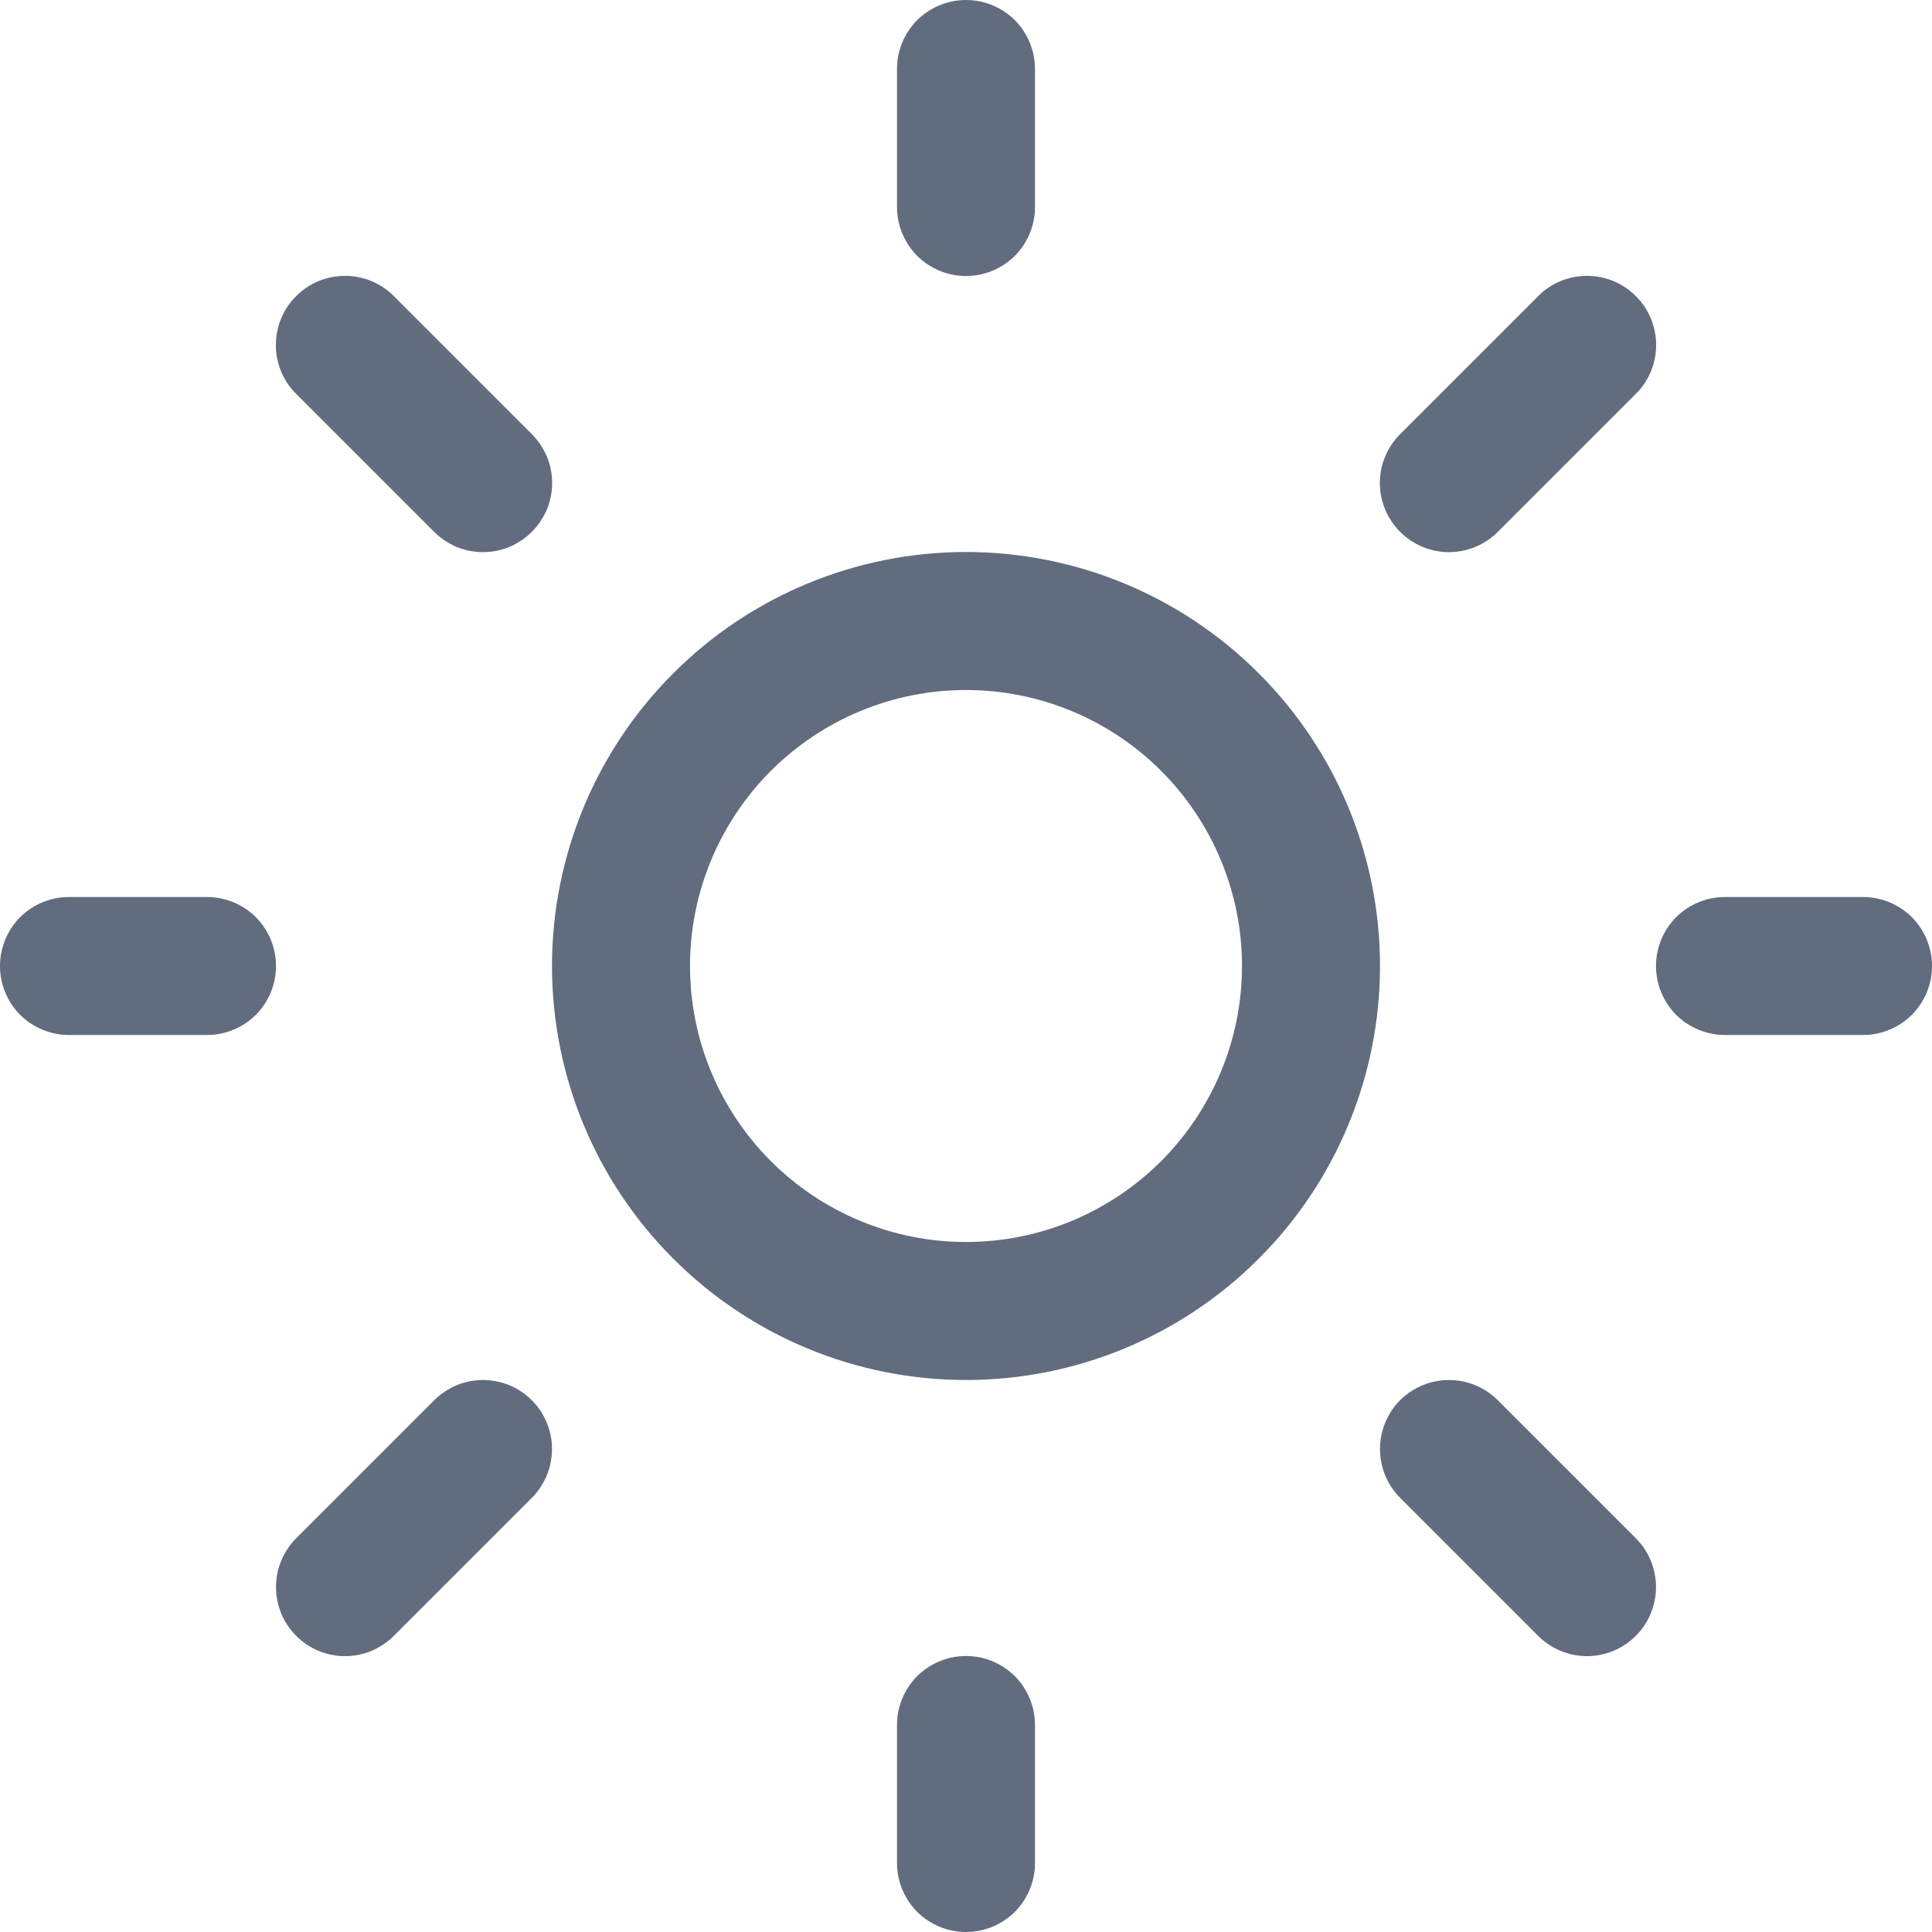 <svg width="14" height="14" viewBox="0 0 14 14" fill="none" xmlns="http://www.w3.org/2000/svg">
<path d="M7 0C7.133 0 7.26 0.053 7.354 0.146C7.447 0.24 7.5 0.367 7.5 0.5V1.5C7.5 1.633 7.447 1.76 7.354 1.854C7.26 1.947 7.133 2 7 2C6.867 2 6.74 1.947 6.646 1.854C6.553 1.76 6.5 1.633 6.5 1.5V0.5C6.5 0.367 6.553 0.24 6.646 0.146C6.74 0.053 6.867 0 7 0ZM7 10C7.796 10 8.559 9.684 9.121 9.121C9.684 8.559 10 7.796 10 7C10 6.204 9.684 5.441 9.121 4.879C8.559 4.316 7.796 4 7 4C6.204 4 5.441 4.316 4.879 4.879C4.316 5.441 4 6.204 4 7C4 7.796 4.316 8.559 4.879 9.121C5.441 9.684 6.204 10 7 10ZM7 9C6.47 9 5.961 8.789 5.586 8.414C5.211 8.039 5 7.53 5 7C5 6.47 5.211 5.961 5.586 5.586C5.961 5.211 6.47 5 7 5C7.53 5 8.039 5.211 8.414 5.586C8.789 5.961 9 6.47 9 7C9 7.53 8.789 8.039 8.414 8.414C8.039 8.789 7.53 9 7 9ZM13.5 7.5C13.633 7.5 13.76 7.447 13.854 7.354C13.947 7.26 14 7.133 14 7C14 6.867 13.947 6.74 13.854 6.646C13.76 6.553 13.633 6.5 13.5 6.5H12.5C12.367 6.5 12.24 6.553 12.146 6.646C12.053 6.74 12 6.867 12 7C12 7.133 12.053 7.26 12.146 7.354C12.24 7.447 12.367 7.5 12.5 7.5H13.5ZM7 12C7.133 12 7.26 12.053 7.354 12.146C7.447 12.24 7.5 12.367 7.5 12.5V13.5C7.5 13.633 7.447 13.76 7.354 13.854C7.26 13.947 7.133 14 7 14C6.867 14 6.74 13.947 6.646 13.854C6.553 13.76 6.5 13.633 6.5 13.5V12.5C6.5 12.367 6.553 12.24 6.646 12.146C6.74 12.053 6.867 12 7 12ZM1.5 7.5C1.633 7.5 1.76 7.447 1.854 7.354C1.947 7.26 2 7.133 2 7C2 6.867 1.947 6.74 1.854 6.646C1.76 6.553 1.633 6.5 1.5 6.5H0.5C0.367 6.5 0.24 6.553 0.146 6.646C0.053 6.74 0 6.867 0 7C0 7.133 0.053 7.26 0.146 7.354C0.24 7.447 0.367 7.5 0.5 7.5H1.5ZM2.146 2.146C2.192 2.099 2.248 2.062 2.308 2.037C2.369 2.012 2.434 1.999 2.5 1.999C2.566 1.999 2.631 2.012 2.692 2.037C2.752 2.062 2.808 2.099 2.854 2.146L3.854 3.146C3.9 3.192 3.937 3.248 3.963 3.308C3.988 3.369 4.001 3.434 4.001 3.5C4.001 3.566 3.988 3.631 3.963 3.692C3.937 3.752 3.9 3.808 3.854 3.854C3.808 3.9 3.752 3.937 3.692 3.963C3.631 3.988 3.566 4.001 3.5 4.001C3.434 4.001 3.369 3.988 3.308 3.963C3.248 3.937 3.192 3.9 3.146 3.854L2.146 2.854C2.099 2.808 2.062 2.752 2.037 2.692C2.012 2.631 1.999 2.566 1.999 2.5C1.999 2.434 2.012 2.369 2.037 2.308C2.062 2.248 2.099 2.192 2.146 2.146ZM2.854 11.854C2.808 11.9 2.752 11.937 2.692 11.963C2.631 11.988 2.566 12.001 2.5 12.001C2.435 12.001 2.37 11.988 2.309 11.963C2.248 11.938 2.193 11.901 2.147 11.854C2.1 11.808 2.063 11.753 2.038 11.692C2.013 11.632 2 11.567 2 11.501C2 11.435 2.013 11.37 2.038 11.309C2.063 11.249 2.1 11.194 2.146 11.147L3.146 10.147C3.192 10.101 3.248 10.064 3.308 10.038C3.369 10.013 3.434 10 3.5 10C3.565 10 3.63 10.013 3.691 10.038C3.752 10.063 3.807 10.1 3.853 10.146C3.9 10.193 3.937 10.248 3.962 10.309C3.987 10.369 4 10.434 4 10.5C4 10.566 3.987 10.631 3.962 10.692C3.937 10.752 3.9 10.807 3.854 10.854L2.854 11.854ZM11.854 2.146C11.808 2.099 11.752 2.062 11.692 2.037C11.631 2.012 11.566 1.999 11.5 1.999C11.434 1.999 11.369 2.012 11.308 2.037C11.248 2.062 11.192 2.099 11.146 2.146L10.146 3.146C10.052 3.24 9.999 3.367 9.999 3.5C9.999 3.633 10.052 3.76 10.146 3.854C10.24 3.948 10.367 4.001 10.5 4.001C10.633 4.001 10.76 3.948 10.854 3.854L11.854 2.854C11.901 2.808 11.938 2.752 11.963 2.692C11.988 2.631 12.001 2.566 12.001 2.5C12.001 2.434 11.988 2.369 11.963 2.308C11.938 2.248 11.901 2.192 11.854 2.146ZM11.146 11.854C11.24 11.948 11.367 12.001 11.5 12.001C11.632 12.001 11.76 11.948 11.854 11.854C11.947 11.761 12 11.633 12 11.501C12 11.368 11.948 11.241 11.854 11.147L10.854 10.147C10.76 10.053 10.633 10 10.5 10C10.368 10 10.24 10.053 10.146 10.146C10.053 10.24 10 10.367 10 10.5C10 10.633 10.052 10.76 10.146 10.854L11.146 11.854Z" fill="#626C7F"/>
</svg>
